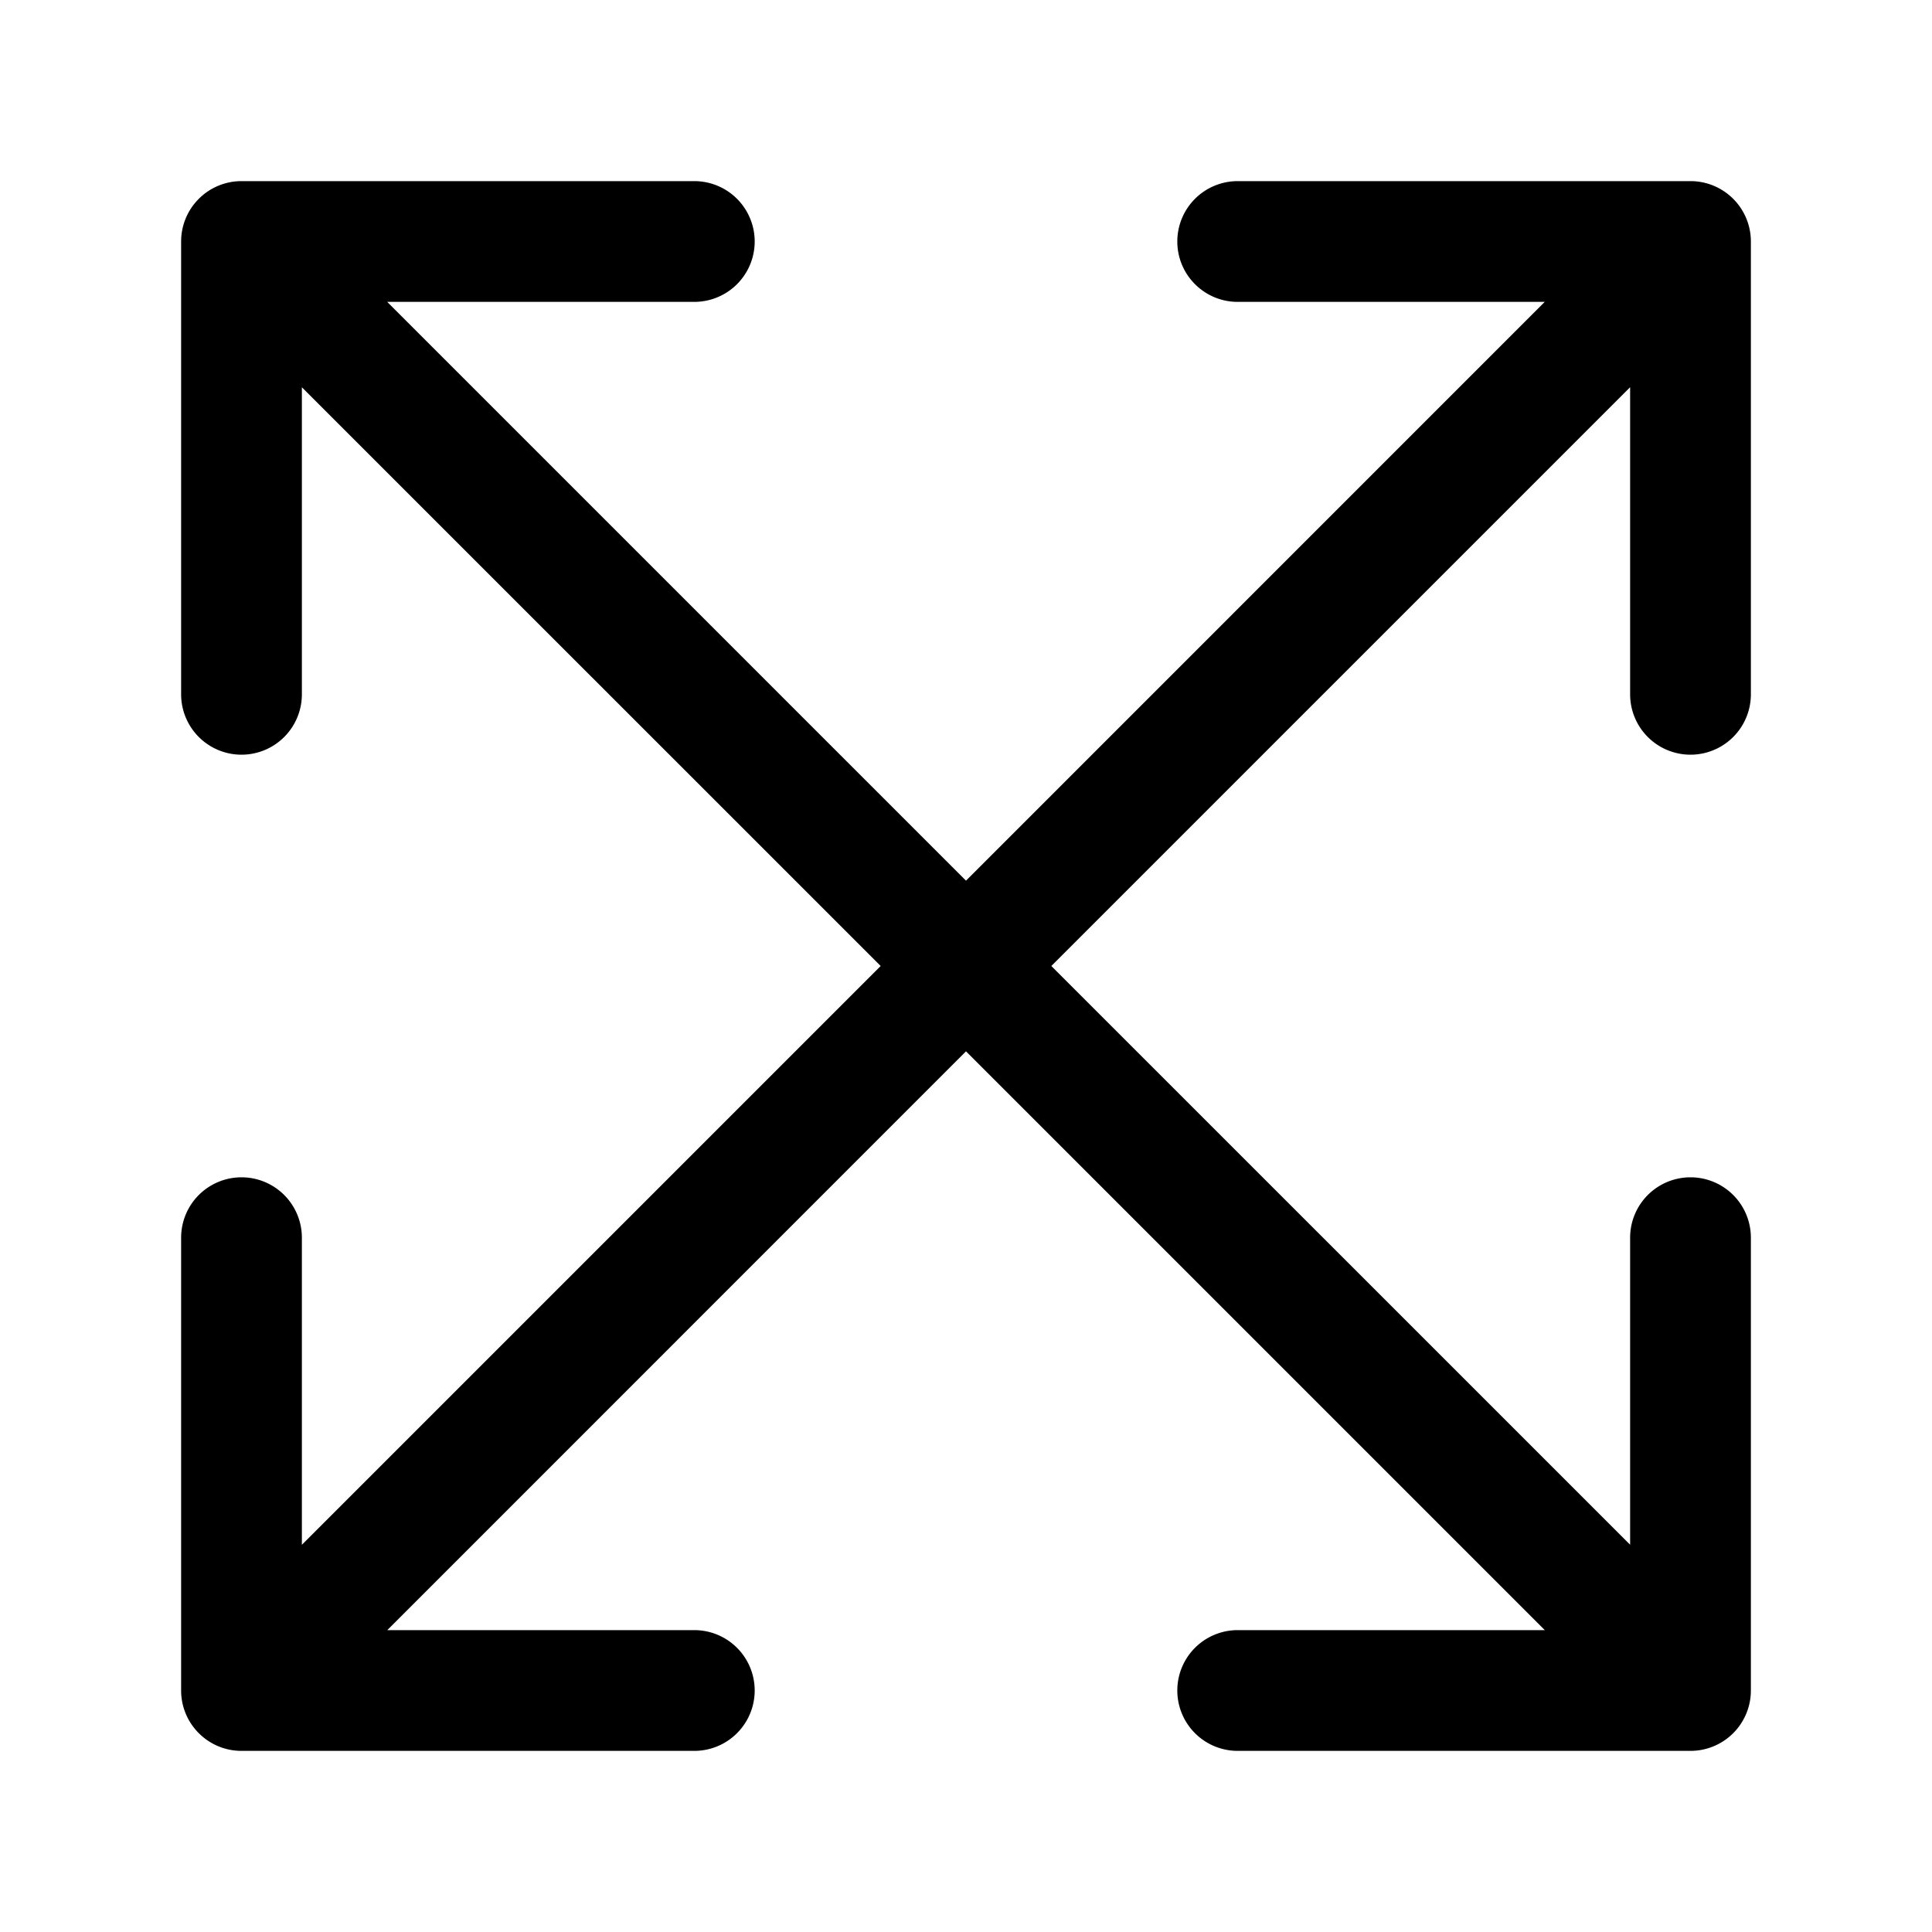 <svg xmlns="http://www.w3.org/2000/svg" width="24" height="24" fill="currentColor" viewBox="0 0 24 24">
  <path fill-rule="evenodd" d="M14.625 3c0 .414.336.75.75.75h3.814L12 10.94 4.81 3.75h3.815a.75.75 0 000-1.5H3a.75.75 0 00-.75.75v5.625a.75.75 0 001.5 0V4.811L10.94 12l-7.19 7.19v-3.815a.75.75 0 00-1.5 0V21c0 .414.336.75.75.75h5.625a.75.75 0 000-1.5H4.811L12 13.06l7.19 7.19h-3.815a.75.75 0 000 1.5H21a.75.75 0 00.75-.75v-5.625a.75.75 0 00-1.5 0v3.814L13.06 12l7.19-7.19v3.815a.75.75 0 001.5 0V3a.75.75 0 00-.75-.75h-5.625a.75.75 0 00-.75.75z"/>
</svg>
